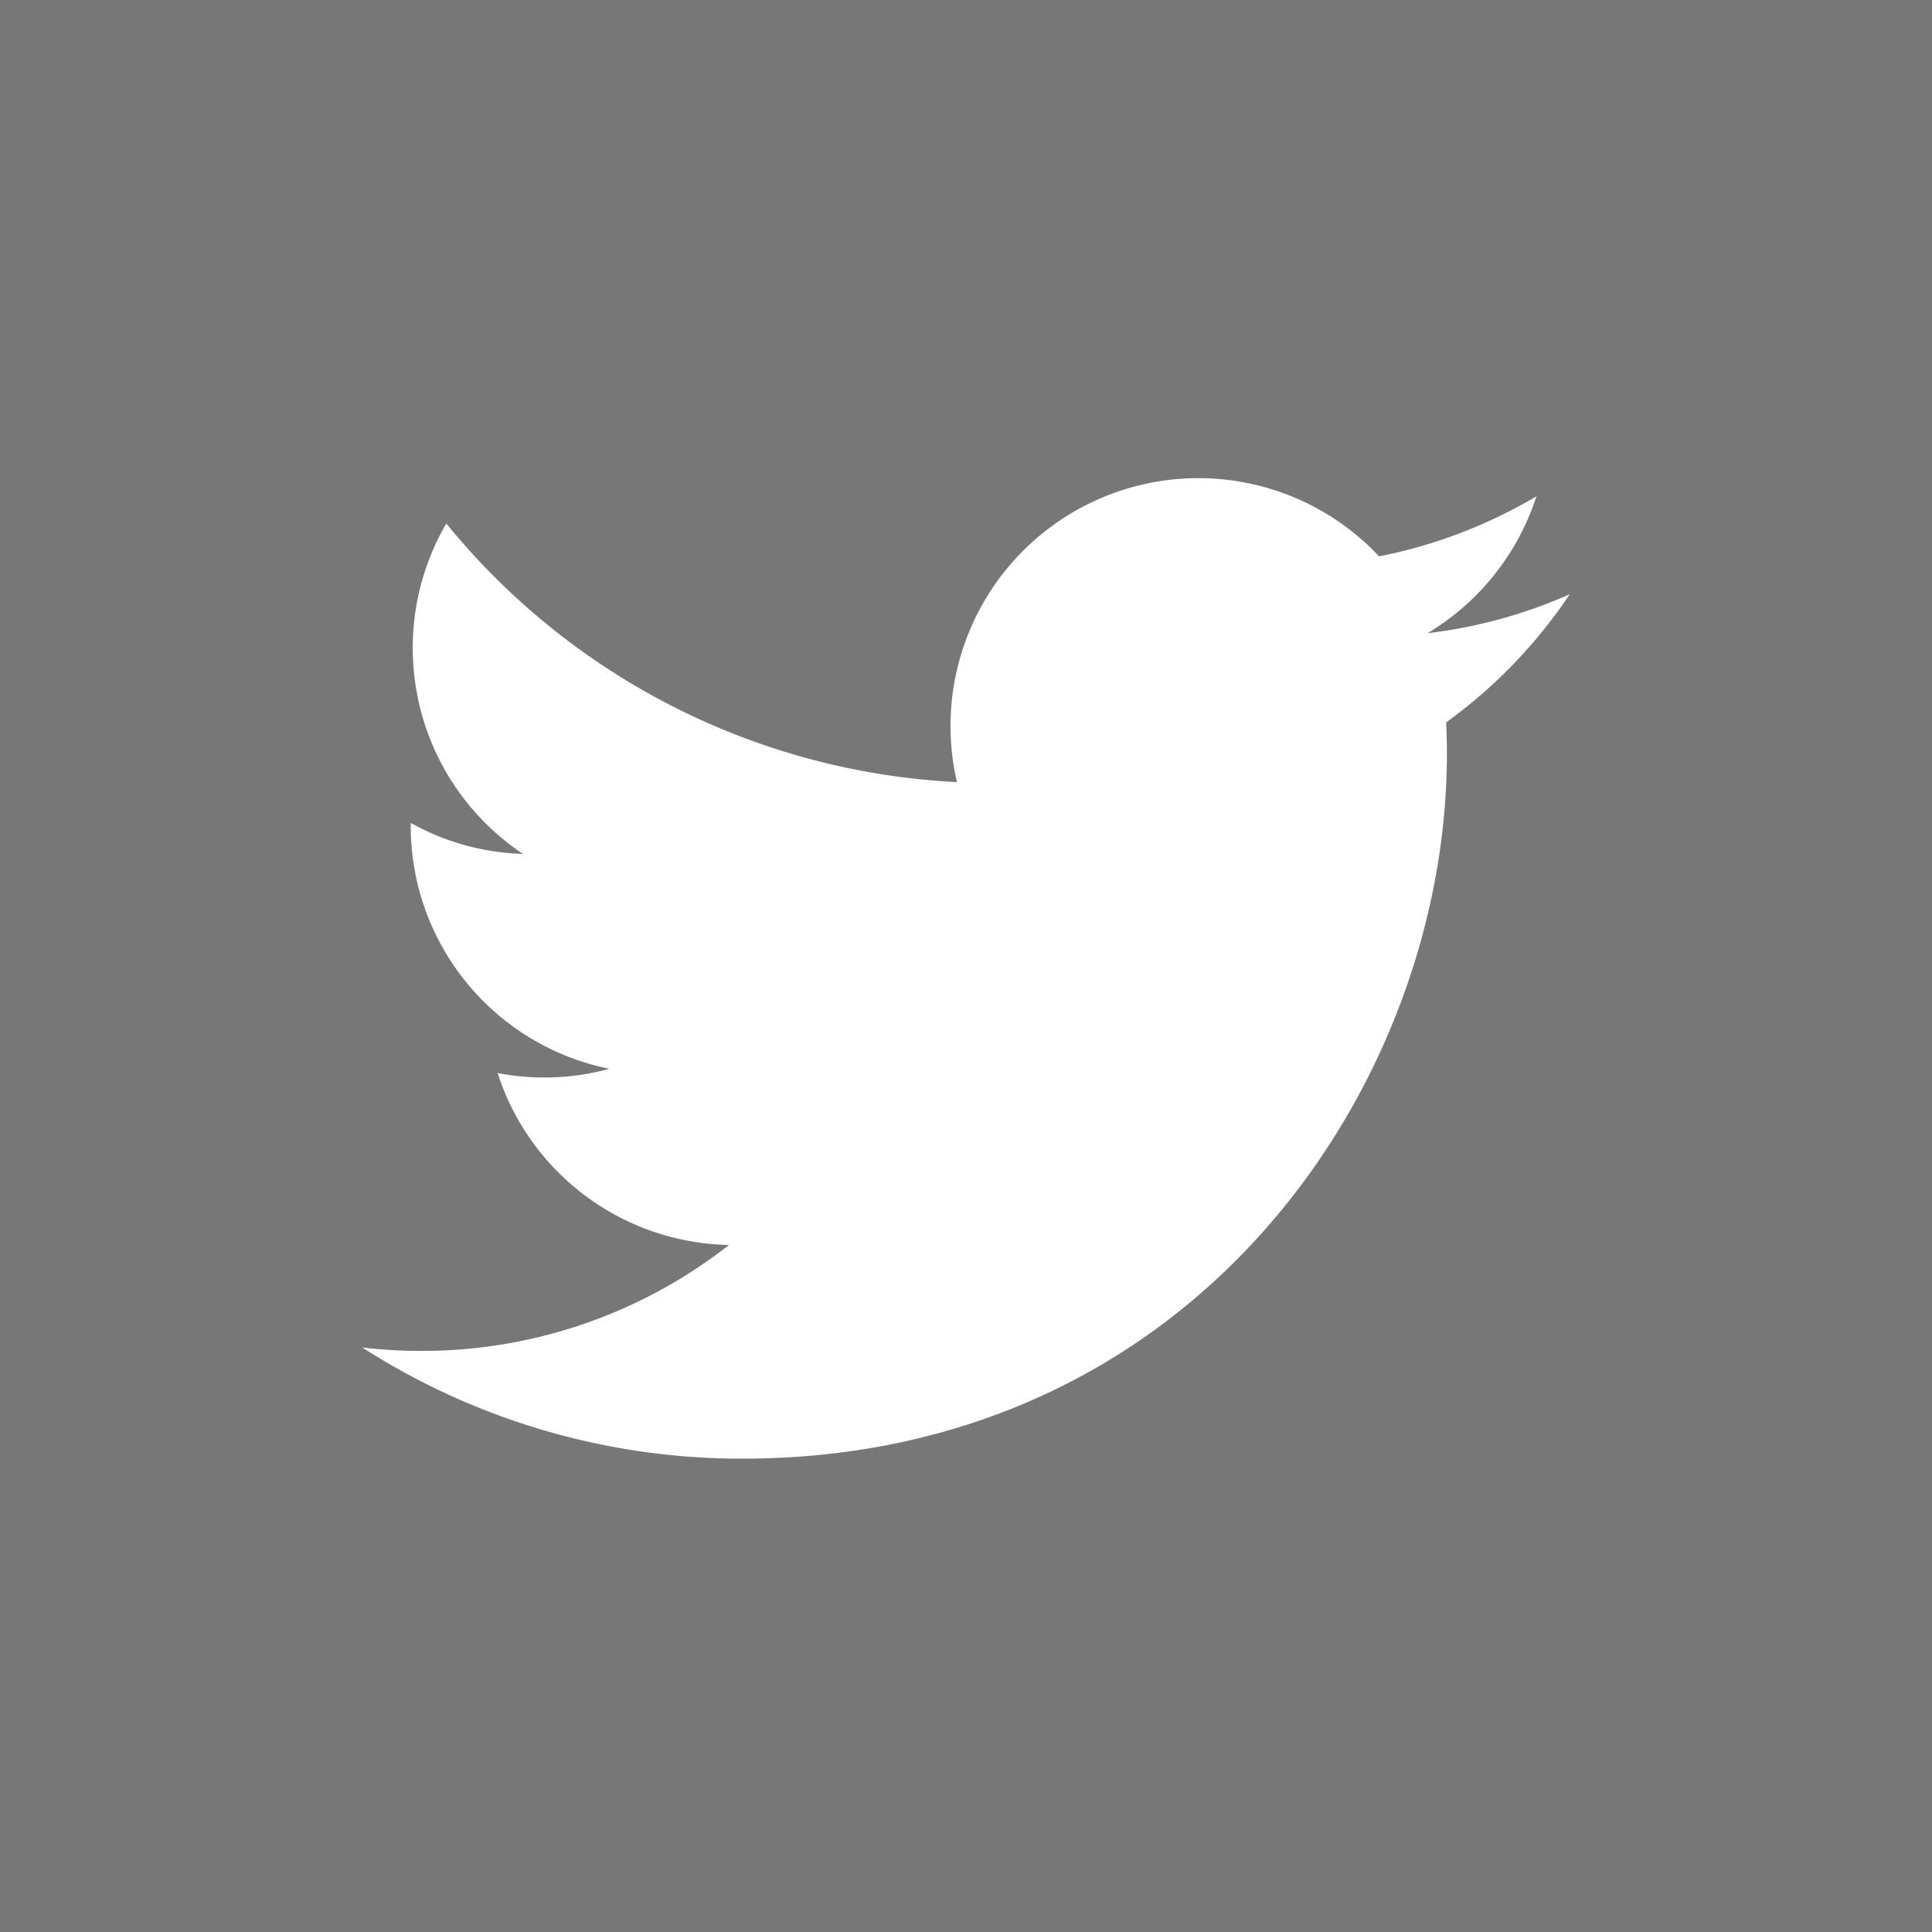 <svg xmlns="http://www.w3.org/2000/svg" width="400" height="400" viewBox="0 0 400 400">
  <rect x="0" y="0" width="400" height="400" fill="#808080" stroke="none"/>
  <defs>
    <style>
      .cls-1 {
        fill: #292f33;
        opacity: 0.1;
      }

      .cls-1, .cls-2 {
        fill-rule: evenodd;
      }

      .cls-2 {
        fill: #fff;
      }
    </style>
  </defs>
  <path id="_10_20_Black_Tint" data-name="10–20% Black Tint" class="cls-1" d="M400,400H0V0H400V400Z"/>
  <path id="Logo_FIXED" data-name="Logo — FIXED" class="cls-2" d="M153.623,302c94.344,0,145.936-78.093,145.936-145.809,0-2.219-.045-4.428-0.147-6.625A104.324,104.324,0,0,0,325,123.032a102.442,102.442,0,0,1-29.455,8.068A51.427,51.427,0,0,0,318.1,102.752a102.841,102.841,0,0,1-32.568,12.439,51.322,51.322,0,0,0-87.408,46.736A145.659,145.659,0,0,1,92.4,108.385,51.257,51.257,0,0,0,108.278,176.8a50.942,50.942,0,0,1-23.23-6.41c-0.011.214-.011,0.428-0.011,0.653a51.28,51.28,0,0,0,41.15,50.241,51.23,51.23,0,0,1-23.163.878,51.344,51.344,0,0,0,47.916,35.594,102.976,102.976,0,0,1-63.7,21.937A104.315,104.315,0,0,1,75,278.982,145.3,145.3,0,0,0,153.623,302"/>
</svg>
